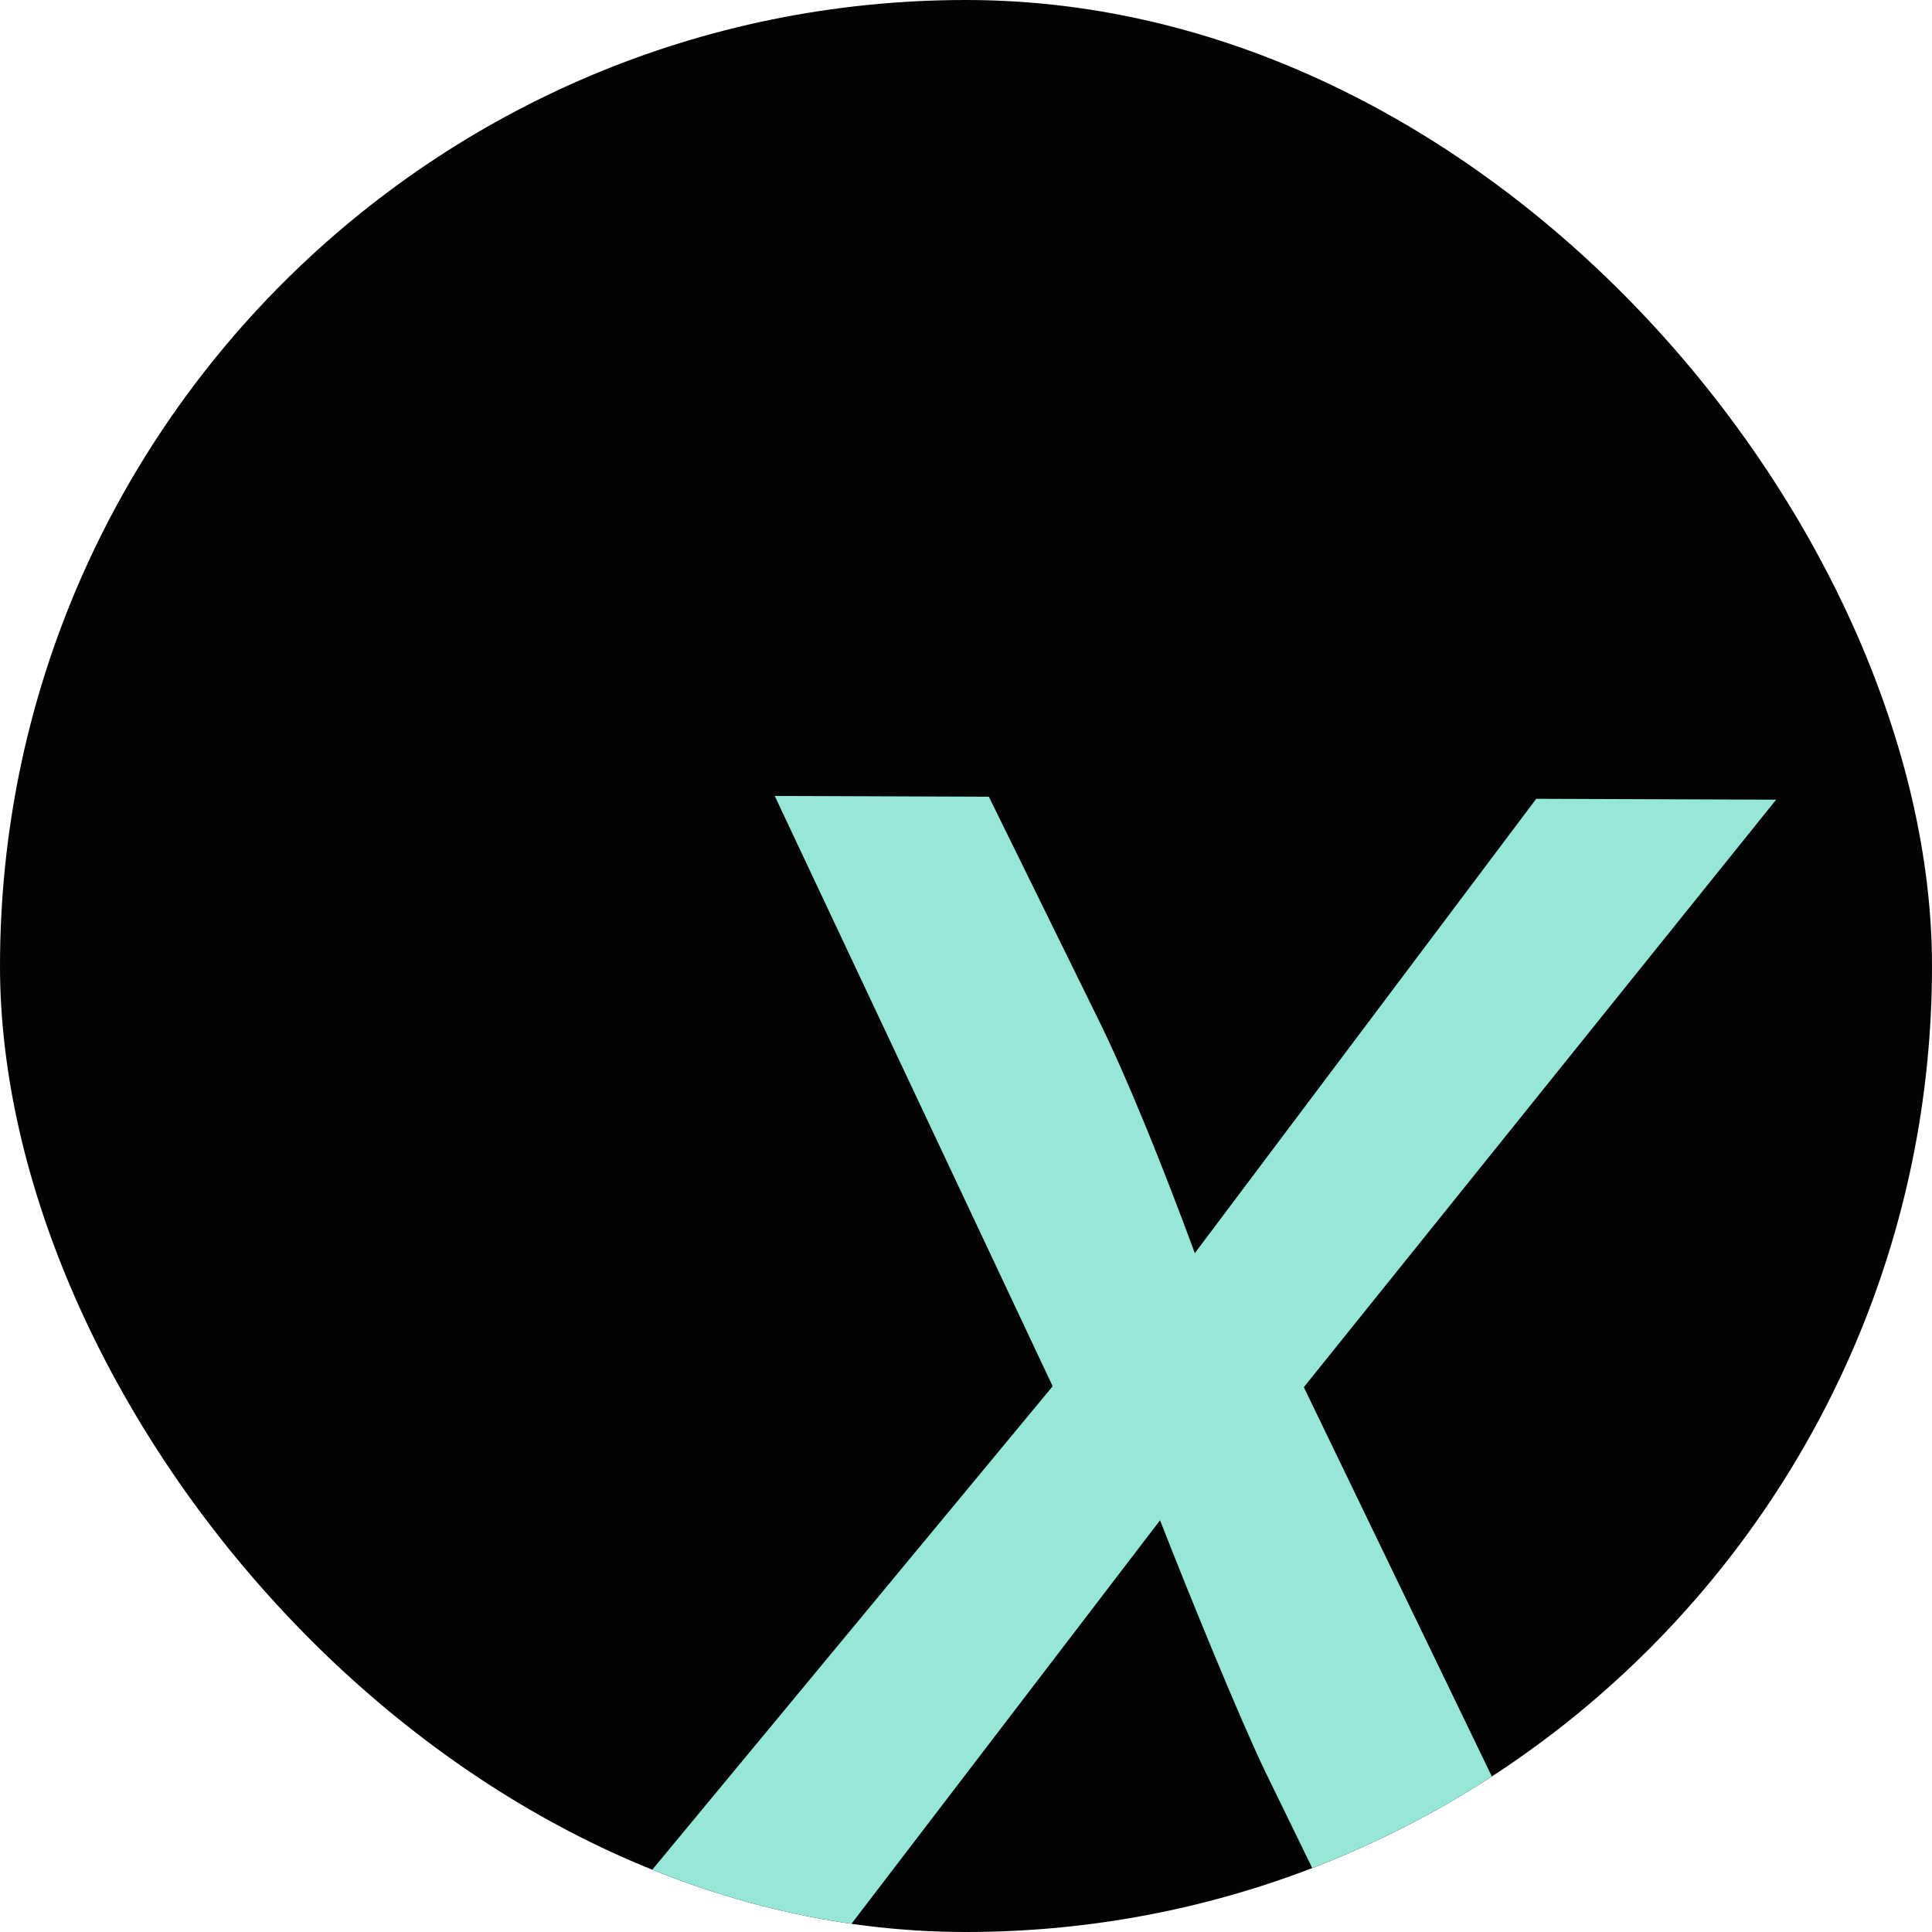 <svg width="48" height="48" viewBox="0 0 48 48" fill="none" xmlns="http://www.w3.org/2000/svg">
<g clip-path="url(#clip0_435_2769)">
<rect width="48" height="48" rx="24" fill="#030303"/>
<path d="M26.153 34.441L14.099 48.996L20.219 49.019L28.821 37.771C29.573 39.694 30.802 42.699 31.437 44.021L33.898 49.07L39.458 49.091L32.393 34.464L44.127 19.868L38.167 19.846L29.685 31.134C28.933 29.091 28.021 26.808 27.267 25.285L24.568 19.795L19.248 19.775L26.153 34.441Z" fill="#96E7D7"/>
</g>
<defs>
<clipPath id="clip0_435_2769">
<rect width="48" height="48" rx="24" fill="white"/>
</clipPath>
</defs>
</svg>

